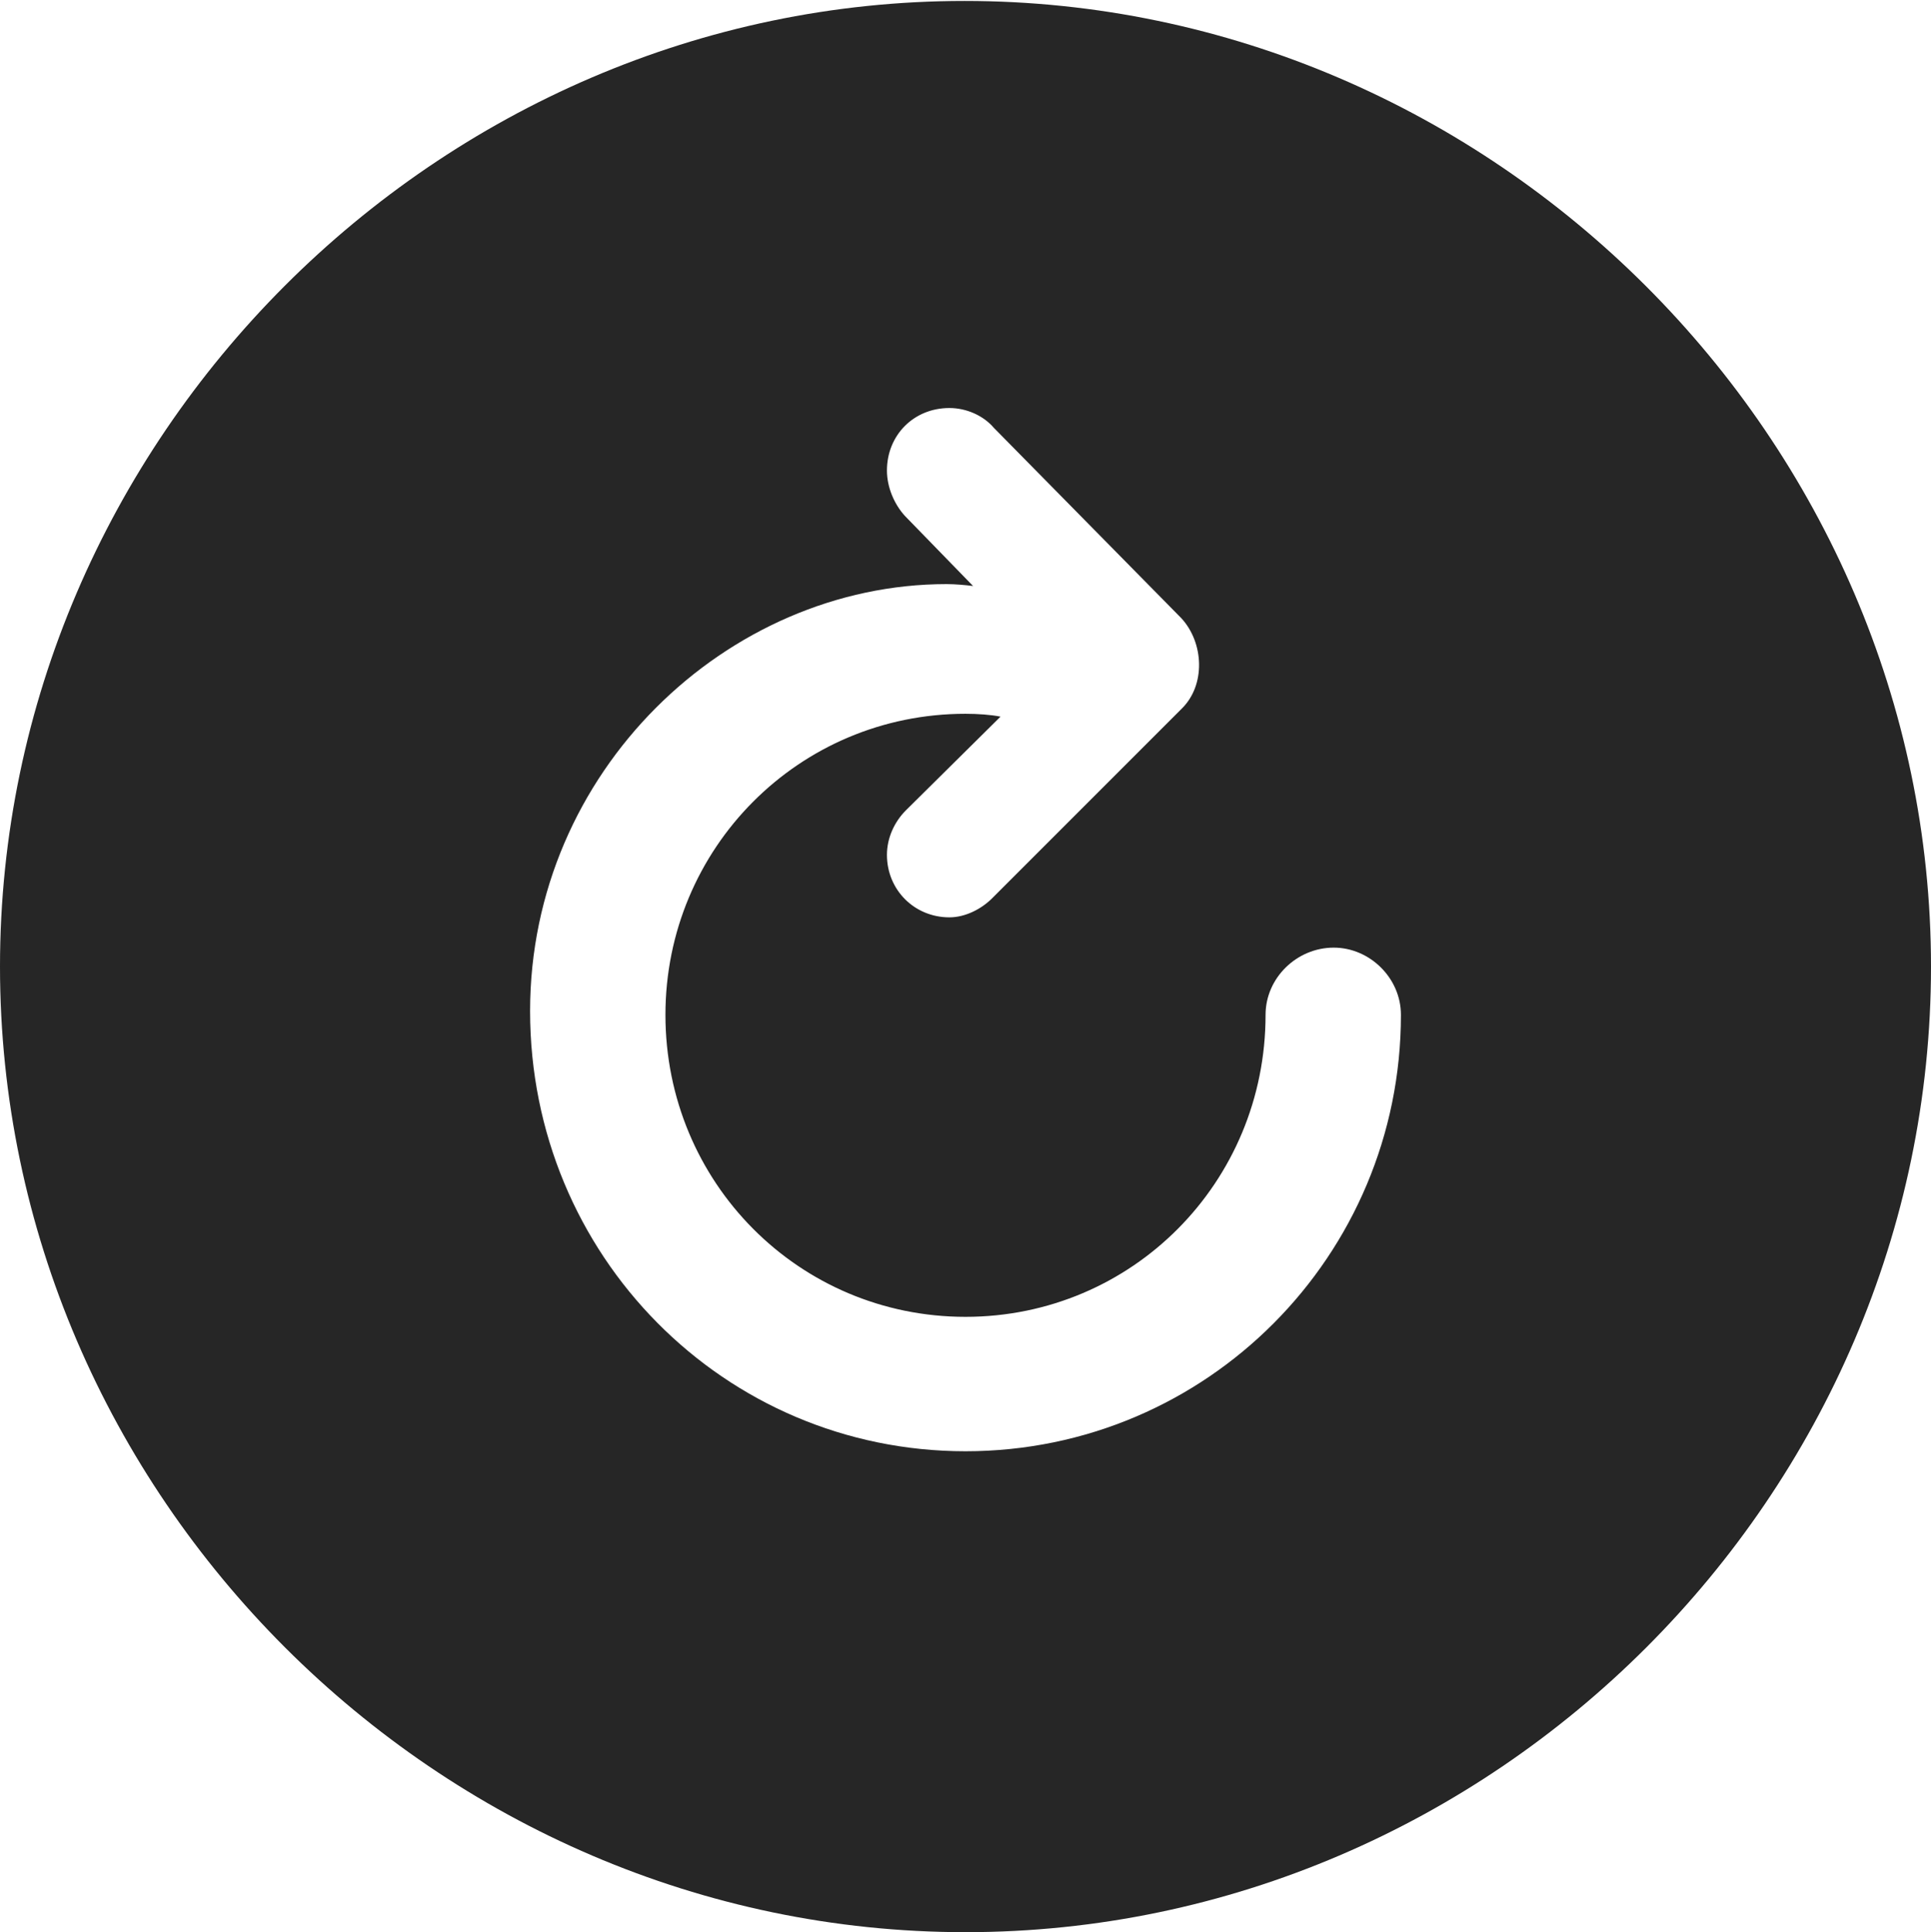 <?xml version="1.0" encoding="UTF-8"?>
<!--Generator: Apple Native CoreSVG 232.5-->
<!DOCTYPE svg
PUBLIC "-//W3C//DTD SVG 1.1//EN"
       "http://www.w3.org/Graphics/SVG/1.1/DTD/svg11.dtd">
<svg version="1.1" xmlns="http://www.w3.org/2000/svg" xmlns:xlink="http://www.w3.org/1999/xlink" width="99.609" height="99.658">
 <g>
  <rect height="99.658" opacity="0" width="99.609" x="0" y="0"/>
  <path d="M99.609 49.853C99.609 77.1 77.051 99.658 49.805 99.658C22.607 99.658 0 77.1 0 49.853C0 22.656 22.559 0.049 49.756 0.049C77.002 0.049 99.609 22.656 99.609 49.853ZM45.752 24.268C45.752 25.146 46.143 26.025 46.68 26.611L50.195 30.225C49.805 30.176 49.268 30.127 48.828 30.127C37.5 30.127 27.344 39.795 27.344 52.148C27.344 64.746 37.353 74.853 49.805 74.853C62.256 74.853 72.266 64.746 72.266 52.344C72.266 50.44 70.654 48.877 68.799 48.877C66.894 48.877 65.283 50.44 65.283 52.344C65.283 60.986 58.398 67.92 49.805 67.92C41.211 67.92 34.326 60.986 34.326 52.344C34.326 43.75 41.211 36.816 49.805 36.816C50.44 36.816 51.123 36.865 51.611 36.963L46.728 41.797C46.143 42.383 45.752 43.213 45.752 44.092C45.752 45.898 47.168 47.315 48.975 47.315C49.805 47.315 50.635 46.875 51.172 46.338L60.938 36.572C62.207 35.352 62.109 33.154 60.938 31.885L51.27 22.07C50.732 21.436 49.853 21.045 48.975 21.045C47.119 21.045 45.752 22.461 45.752 24.268Z" fill="#000000" fill-opacity="0.85"/>
 </g>
</svg>

